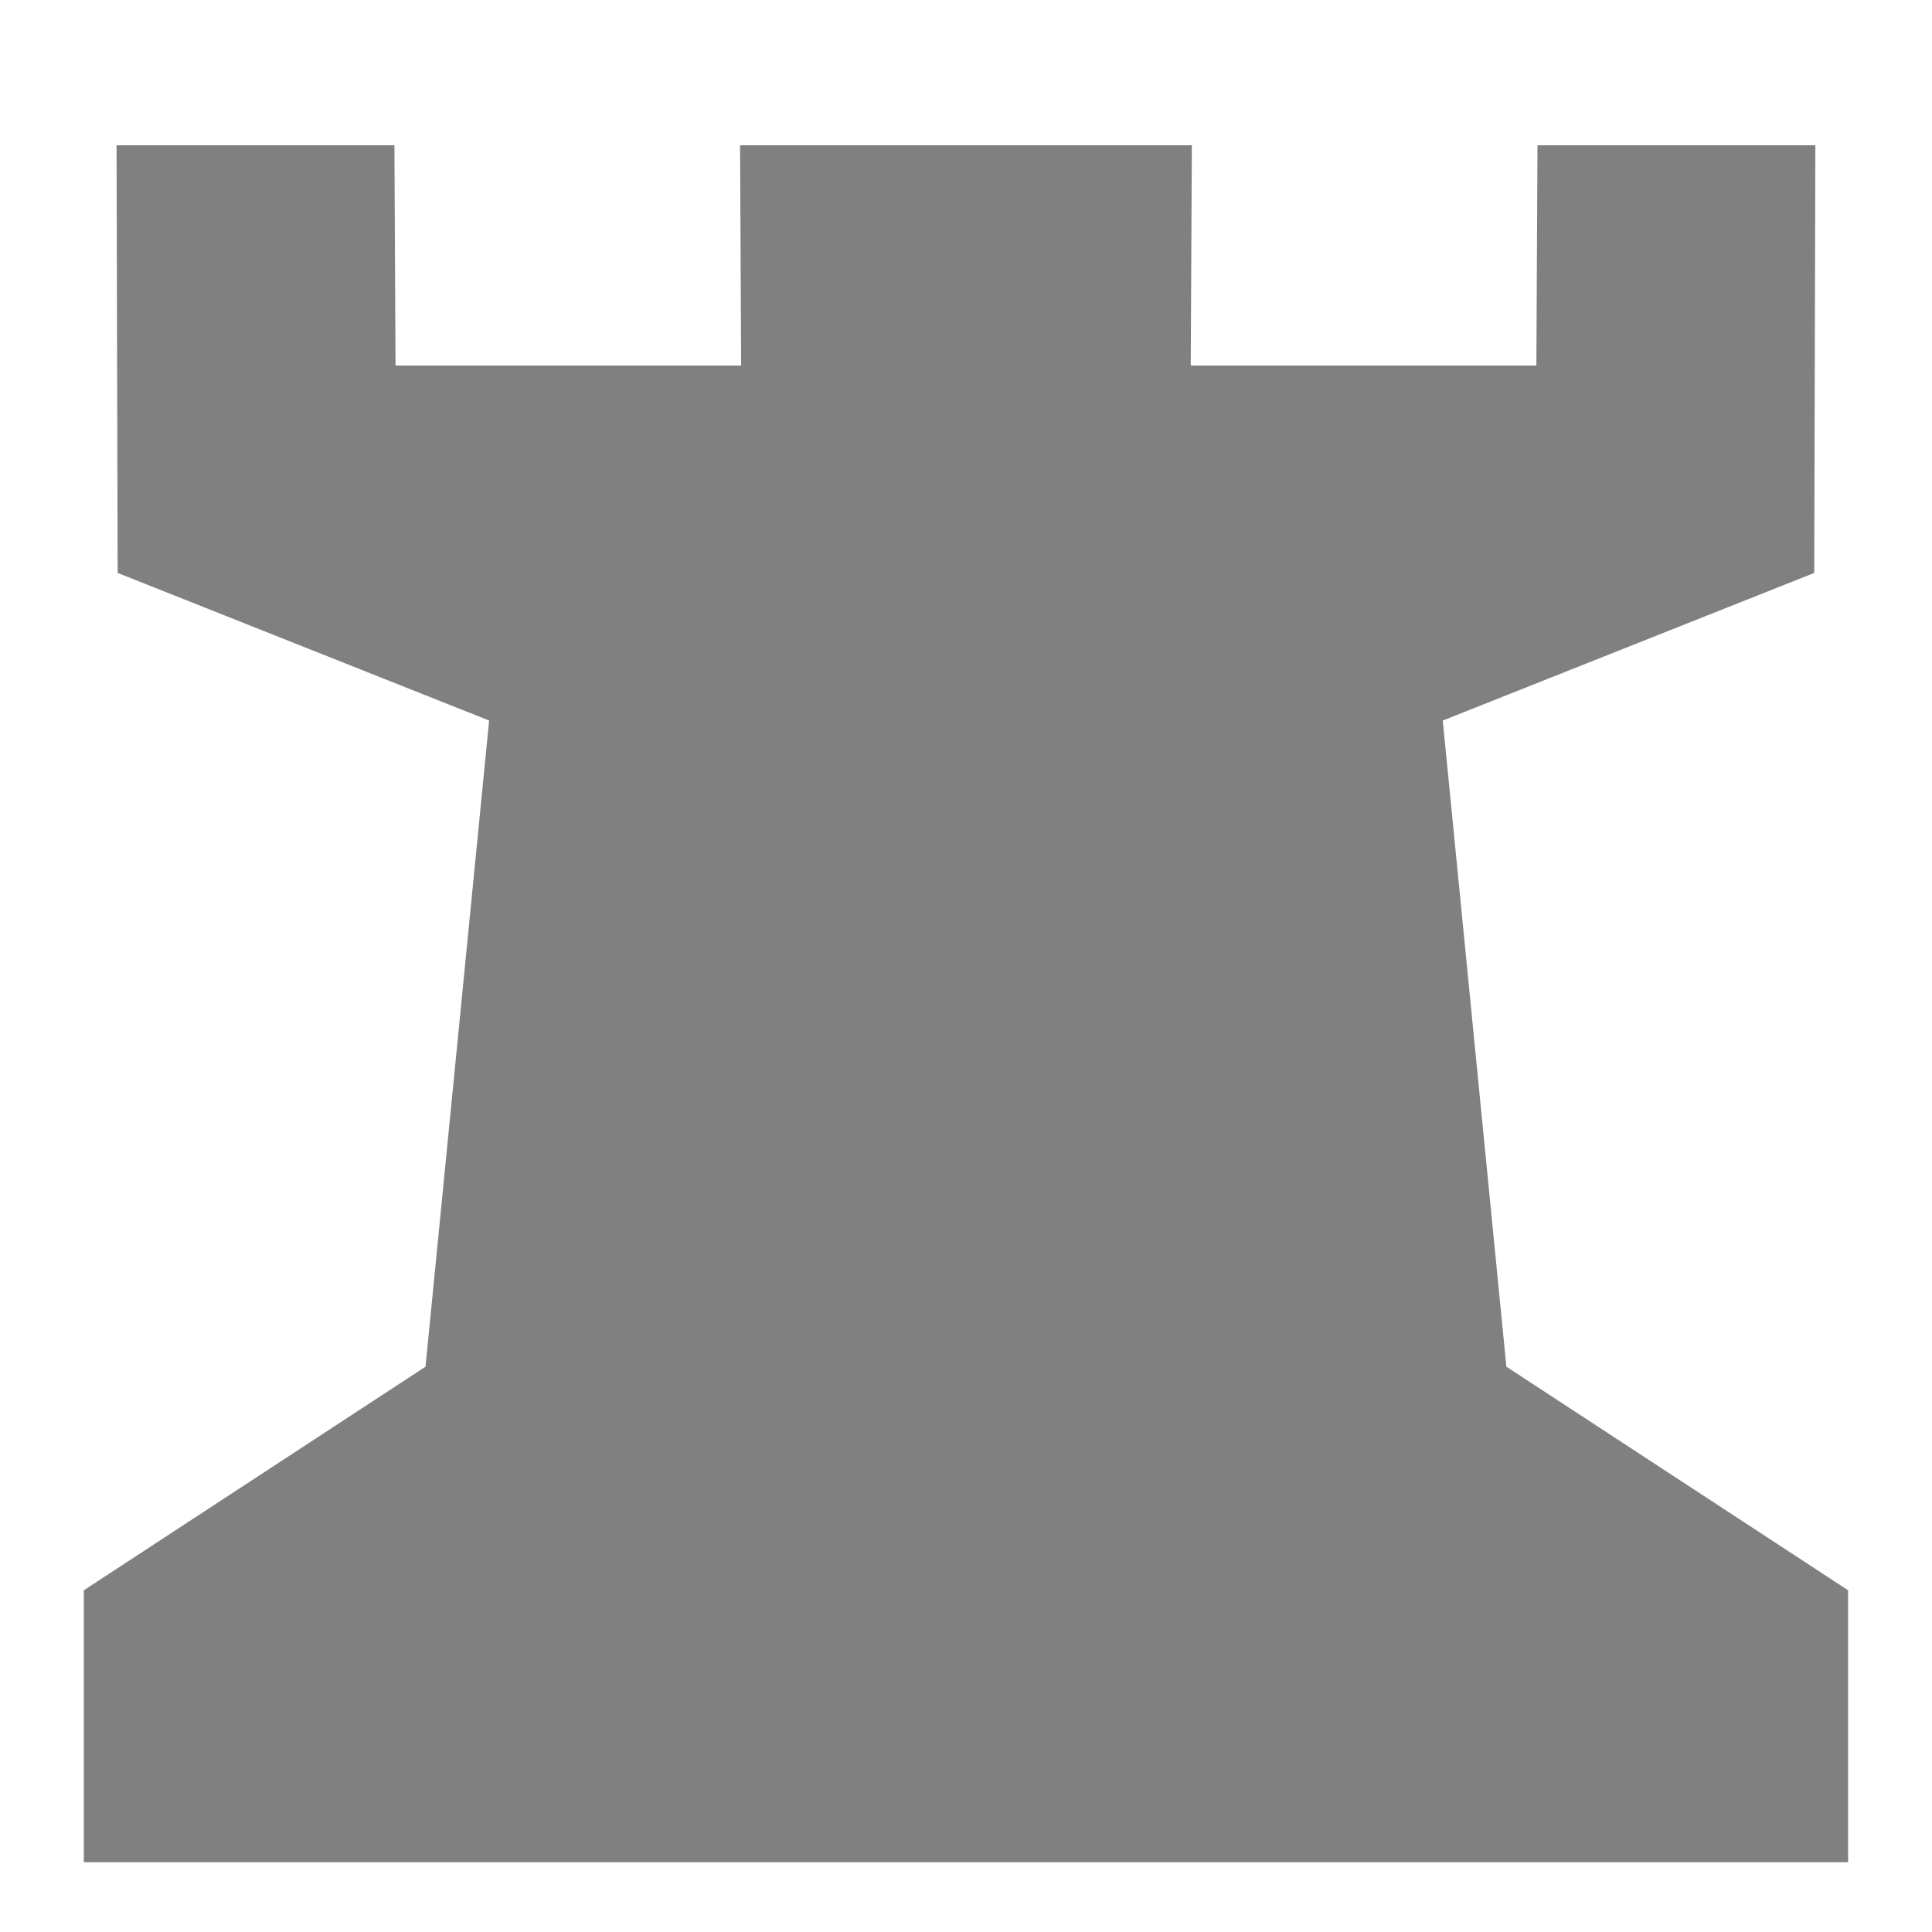 <?xml version="1.0" encoding="UTF-8" standalone="no"?>
<!-- Created with Inkscape (http://www.inkscape.org/) -->

<svg
   xmlns:dc="http://purl.org/dc/elements/1.1/"
   xmlns:cc="http://creativecommons.org/ns#"
   xmlns:rdf="http://www.w3.org/1999/02/22-rdf-syntax-ns#"
   xmlns:svg="http://www.w3.org/2000/svg"
   xmlns="http://www.w3.org/2000/svg"
   xmlns:sodipodi="http://sodipodi.sourceforge.net/DTD/sodipodi-0.dtd"
   xmlns:inkscape="http://www.inkscape.org/namespaces/inkscape"
   width="40mm"
   height="40mm"
   viewBox="0 0 40 40"
   version="1.1"
   id="SVGRoot"
   inkscape:version="0.92.5 (2060ec1f9f, 2020-04-08)"
   sodipodi:docname="rook.svg">
  <defs
     id="defs5447">
    <inkscape:path-effect
       effect="mirror_symmetry"
       start_point="86.248,214.681"
       end_point="86.248,250.228"
       center_point="86.248,232.454"
       id="path-effect4767"
       is_visible="true"
       mode="free"
       discard_orig_path="false"
       fuse_paths="true"
       oposite_fuse="false" />
  </defs>
  <sodipodi:namedview
     id="base"
     pagecolor="#ffffff"
     bordercolor="#666666"
     borderopacity="1.0"
     inkscape:pageopacity="0.0"
     inkscape:pageshadow="2"
     inkscape:zoom="3.3866667"
     inkscape:cx="75.590551"
     inkscape:cy="75.590551"
     inkscape:document-units="mm"
     inkscape:current-layer="layer1"
     showgrid="false"
     inkscape:window-width="3768"
     inkscape:window-height="2096"
     inkscape:window-x="72"
     inkscape:window-y="27"
     inkscape:window-maximized="1" />
  <g
     inkscape:label="Layer 1"
     inkscape:groupmode="layer"
     id="layer1">
    <path
       style="fill:#808080;fill-opacity:1;stroke:none;stroke-width:0.265px;stroke-linecap:butt;stroke-linejoin:miter;stroke-opacity:1"
       d="M 86.234,250.228 H 67.983 v -5.63 l 7.075,-4.629 1.317,-13.378 -7.691,-3.056 -0.023,-8.854 h 5.753 l 0.023,4.56 h 7.156 l -0.023,-4.56 h 4.677 4.677 l -0.023,4.56 h 7.156 l 0.023,-4.56 h 5.753 l -0.023,8.854 -7.691,3.056 1.317,13.378 7.075,4.629 v 5.63 H 86.262"
       id="path4765"
       inkscape:connector-curvature="0"
       inkscape:path-effect="#path-effect4767"
       inkscape:original-d="M 86.233771,250.22783 H 67.983344 v -5.63026 l 7.07549,-4.62878 1.317481,-13.37765 -7.690982,-3.05584 -0.02339,-8.85432 h 5.752574 l 0.02339,4.56028 h 7.156142 l -0.02339,-4.56028 h 4.677217"
       sodipodi:nodetypes="cccccccccccc"
       transform="translate(-66.248,-211.673)" />
  </g>
</svg>
